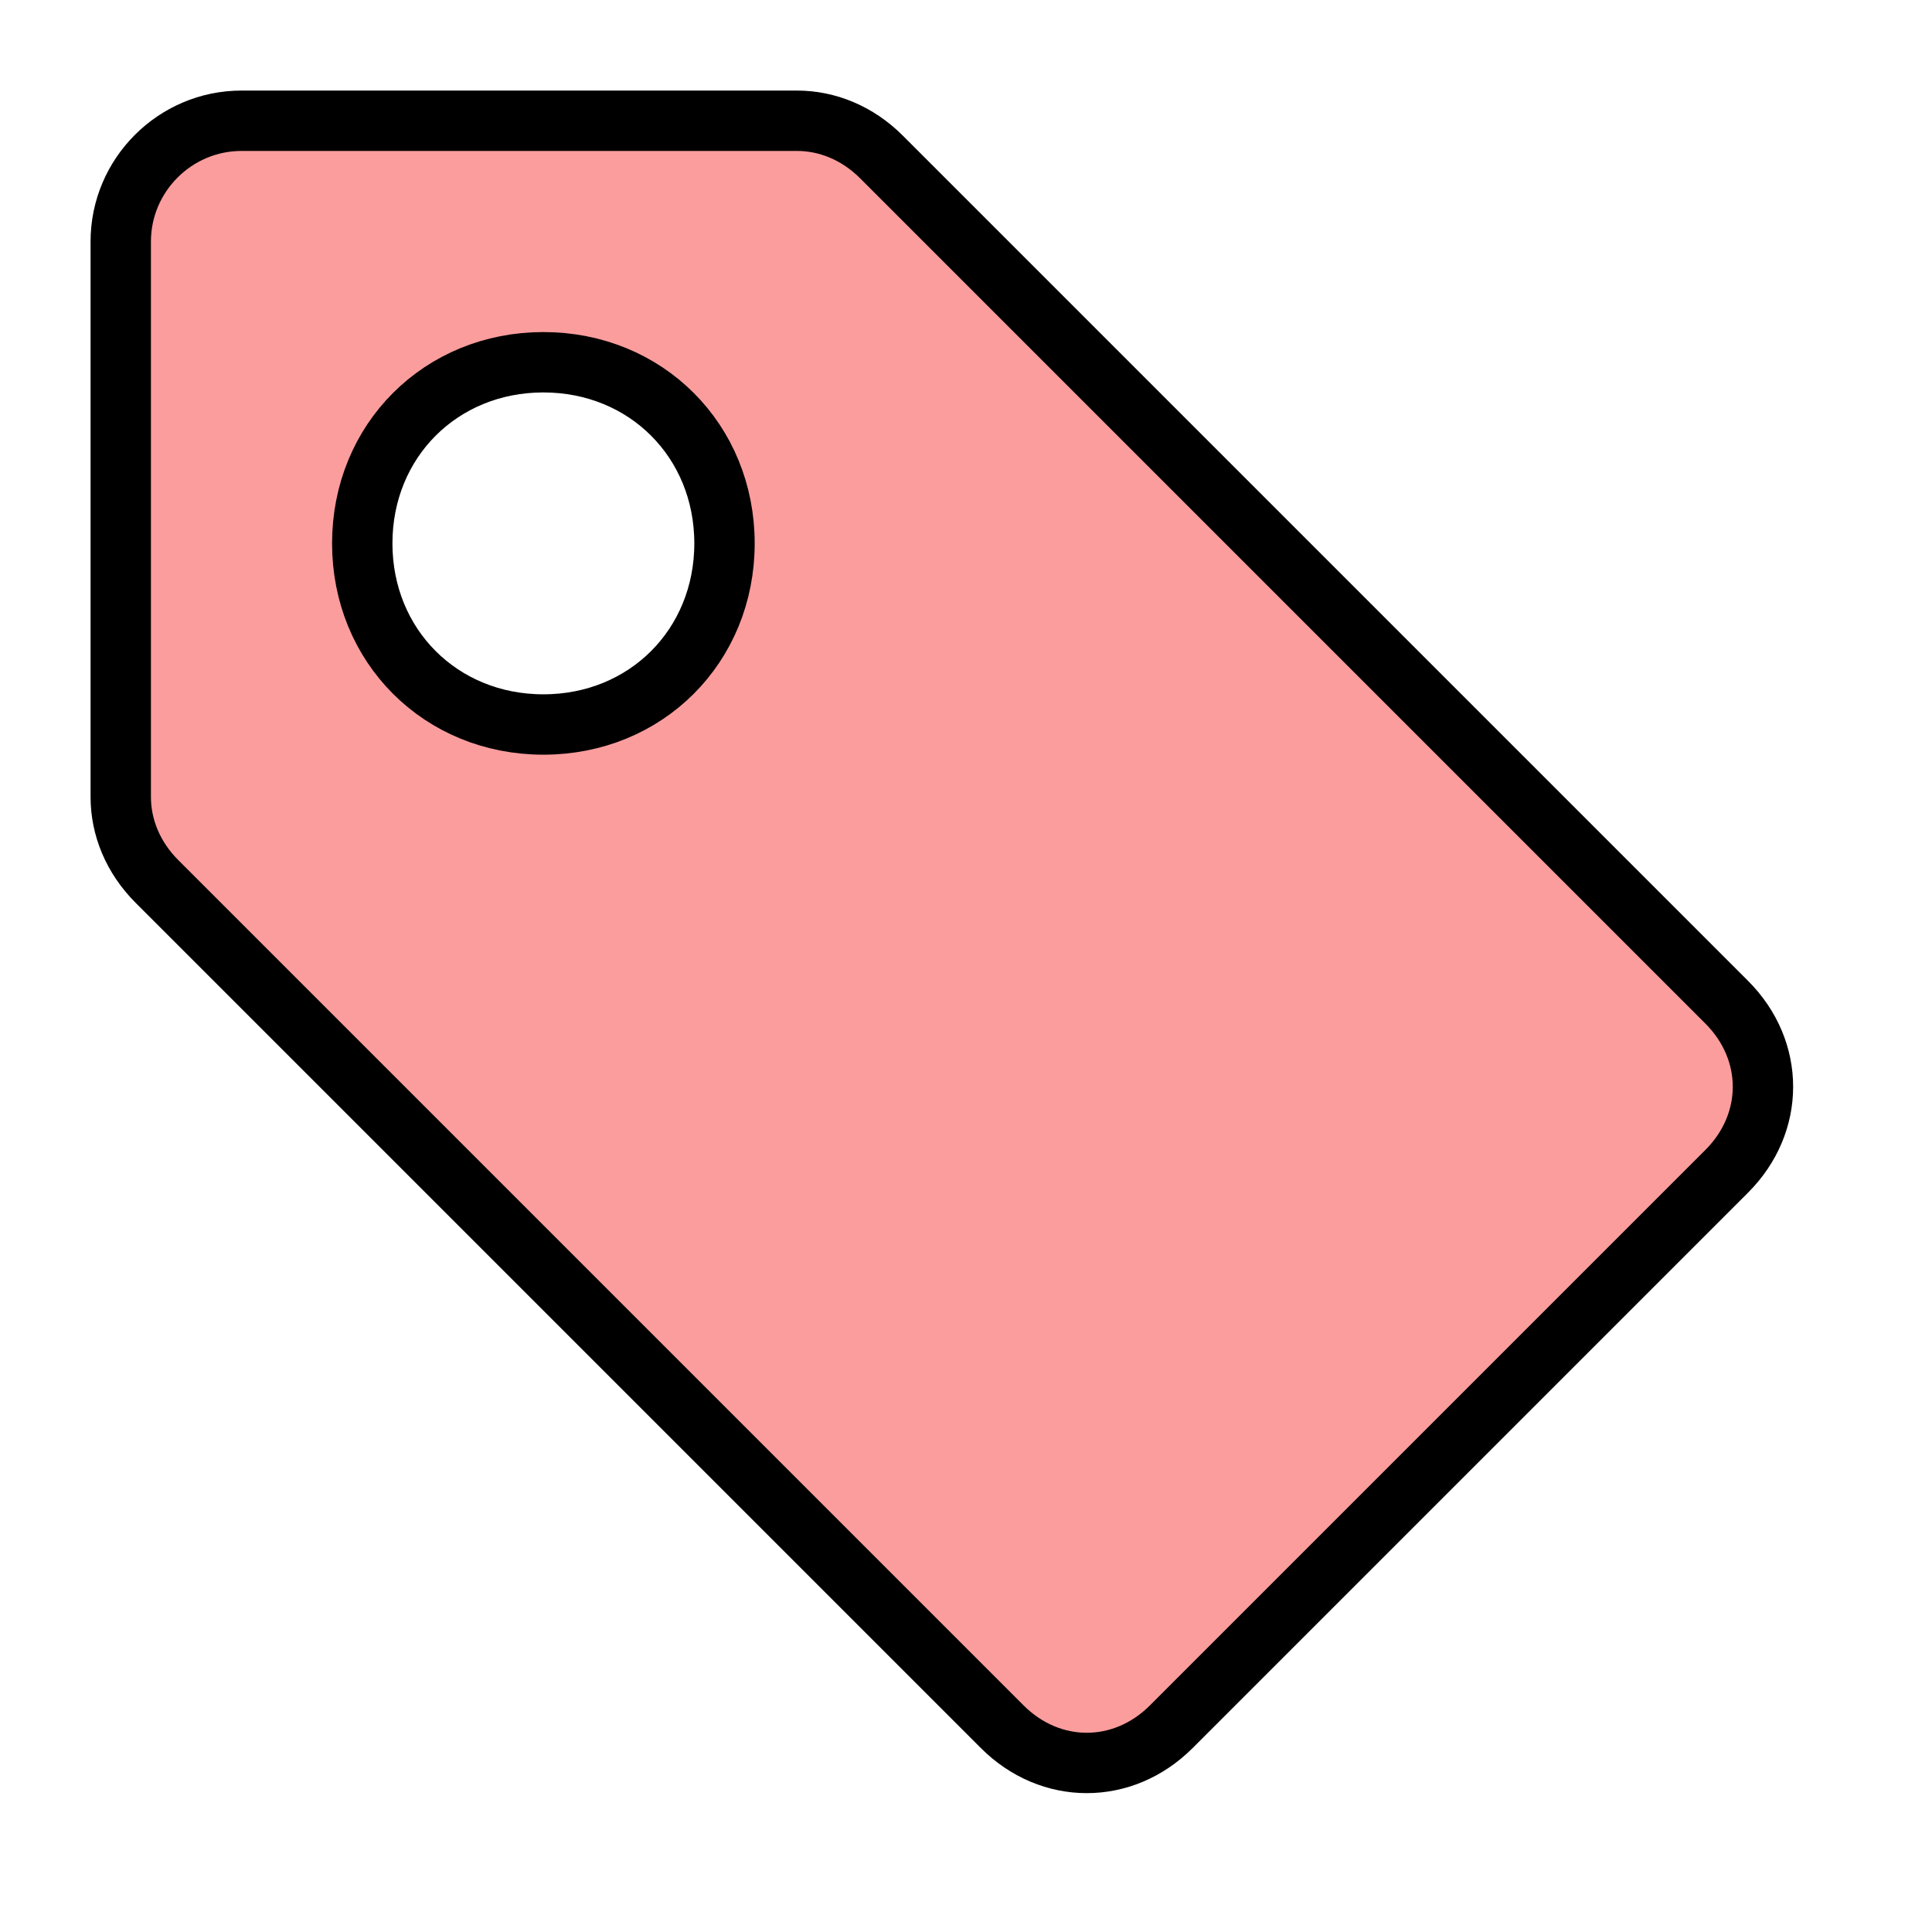 <?xml version="1.0" encoding="utf-8" ?>
<!-- Generator: Adobe Illustrator 26.5.0, SVG Export Plug-In . SVG Version: 6.00 Build 0)  -->
<svg
  version="1.1"
  id="Layer_1"
  xmlns="http://www.w3.org/2000/svg"
  x="0px"
  y="0px"
  viewBox="0 0 32 32"
  style="enable-background:new 0 0 32 32;"
  xml:space="preserve">
<style type="text/css">
.st0 {
  fill: #fc9d9d;
  stroke: #000000;
  stroke-miterlimit: 10;
}
  </style>
  <path
    class="st0"
    d="M4,2C2.9,2,2,2.9,2,4v9.2c0,0.5,0.2,1,0.6,1.4l14,14c0.8,0.8,2,0.8,2.8,0l9.2-9.2c0.8-0.8,0.8-2,0-2.8l-14-14
	C14.2,2.2,13.7,2,13.2,2H4z M12,9c0,1.7-1.3,3-3,3s-3-1.3-3-3s1.3-3,3-3S12,7.3,12,9z" />
</svg>
